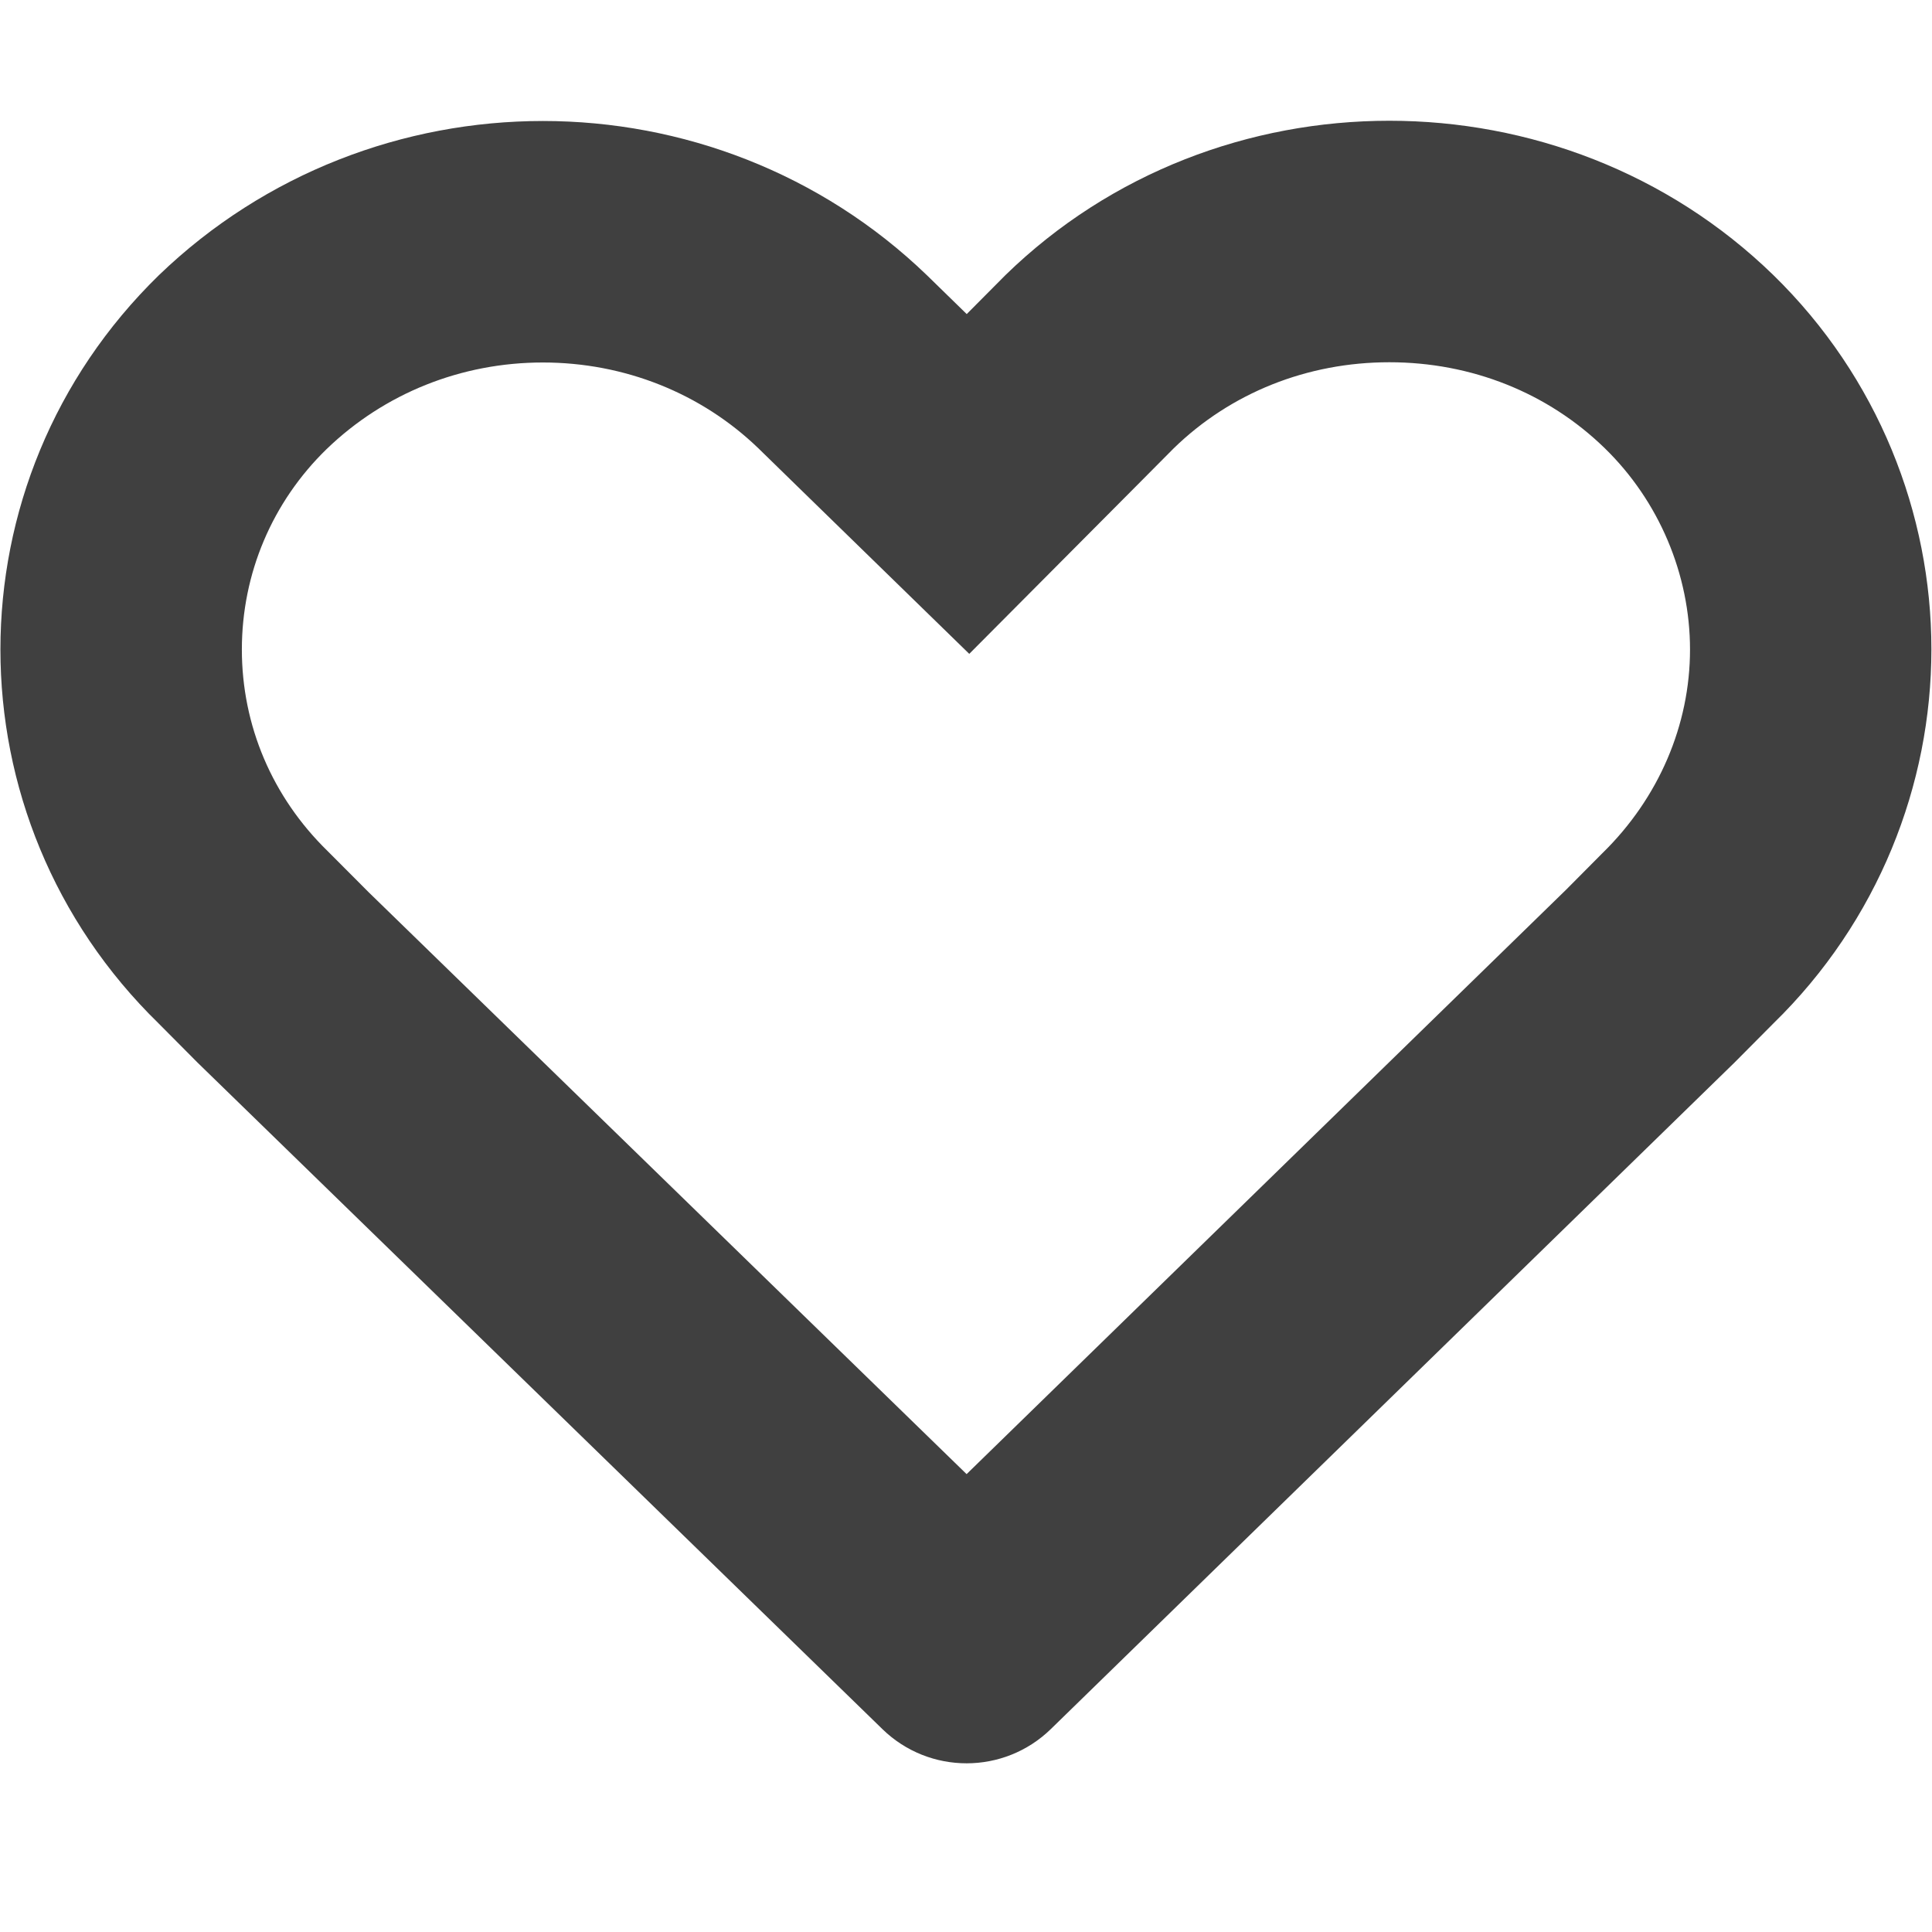 <?xml version="1.0" encoding="utf-8"?>
<!-- Generator: Adobe Illustrator 23.1.1, SVG Export Plug-In . SVG Version: 6.00 Build 0)  -->
<svg version="1.1" xmlns="http://www.w3.org/2000/svg" xmlns:xlink="http://www.w3.org/1999/xlink" x="0px" y="0px"
	 viewBox="0 0 16 16" style="enable-background:new 0 0 16 16;" xml:space="preserve">
<style type="text/css">
	.st0{display:none;}
	.st1{display:inline;}
	.st2{fill:#404040;}
	.st3{fill:#FFFFFF;}
	.st4{fill:none;}
	.st5{opacity:0.3;fill:none;}
	.st6{fill:#FF0000;}
	.st7{fill-rule:evenodd;clip-rule:evenodd;fill:#404040;}
	.st8{fill-rule:evenodd;clip-rule:evenodd;fill:#FFFFFF;}
	.st9{fill-rule:evenodd;clip-rule:evenodd;fill:#2867B2;}
	.st10{fill:#EE1376;}
	.st11{fill:#1DA1F2;}
	.st12{fill:#1877F2;}
	.st13{display:inline;fill:none;}
	.st14{display:inline;fill:#404040;}
	.st15{display:inline;opacity:0.3;fill:none;}
	.st16{display:inline;fill-rule:evenodd;clip-rule:evenodd;fill:#404040;}
	.st17{fill:none;stroke:#404040;stroke-width:2;stroke-linecap:round;}
</style>
<g id="Outter_Container" class="st0">
</g>
<g id="NEW" class="st0">
</g>
<g id="NEW_NO_Container">
	<g id="icon-favorite_2_">
		<g>
			<path class="st2" d="M11.506,3c0.68,0,1.313,0.253,1.784,0.712c0.449,0.437,0.706,1.045,0.706,1.667
				s-0.257,1.23-0.728,1.689l-0.298,0.3l-4.965,4.84l-4.951-4.818L2.712,7.047
				C2.255,6.601,2.003,6.009,2.003,5.379S2.255,4.157,2.704,3.72C3.183,3.257,3.82,3.002,4.496,3.002
				S5.808,3.257,6.28,3.712l0.33,0.322l1.417,1.381l1.396-1.403l0.298-0.3C10.193,3.253,10.826,3,11.506,3 M11.506,1
				c-1.153,0-2.305,0.426-3.18,1.279l-0.32,0.322l-0.33-0.322c-0.88-0.848-2.03-1.277-3.18-1.277
				c-1.15,0-2.3,0.429-3.18,1.277c-1.75,1.706-1.75,4.494,0,6.199l0.32,0.322l5.672,5.52
				c0.194,0.189,0.446,0.283,0.697,0.283c0.252,0,0.504-0.095,0.698-0.284l5.662-5.52l0.32-0.322
				c0.87-0.848,1.31-1.979,1.31-3.1c0-1.121-0.44-2.252-1.31-3.1C13.811,1.427,12.658,1,11.506,1L11.506,1z"/>
		</g>
	</g>
</g>
</svg>

